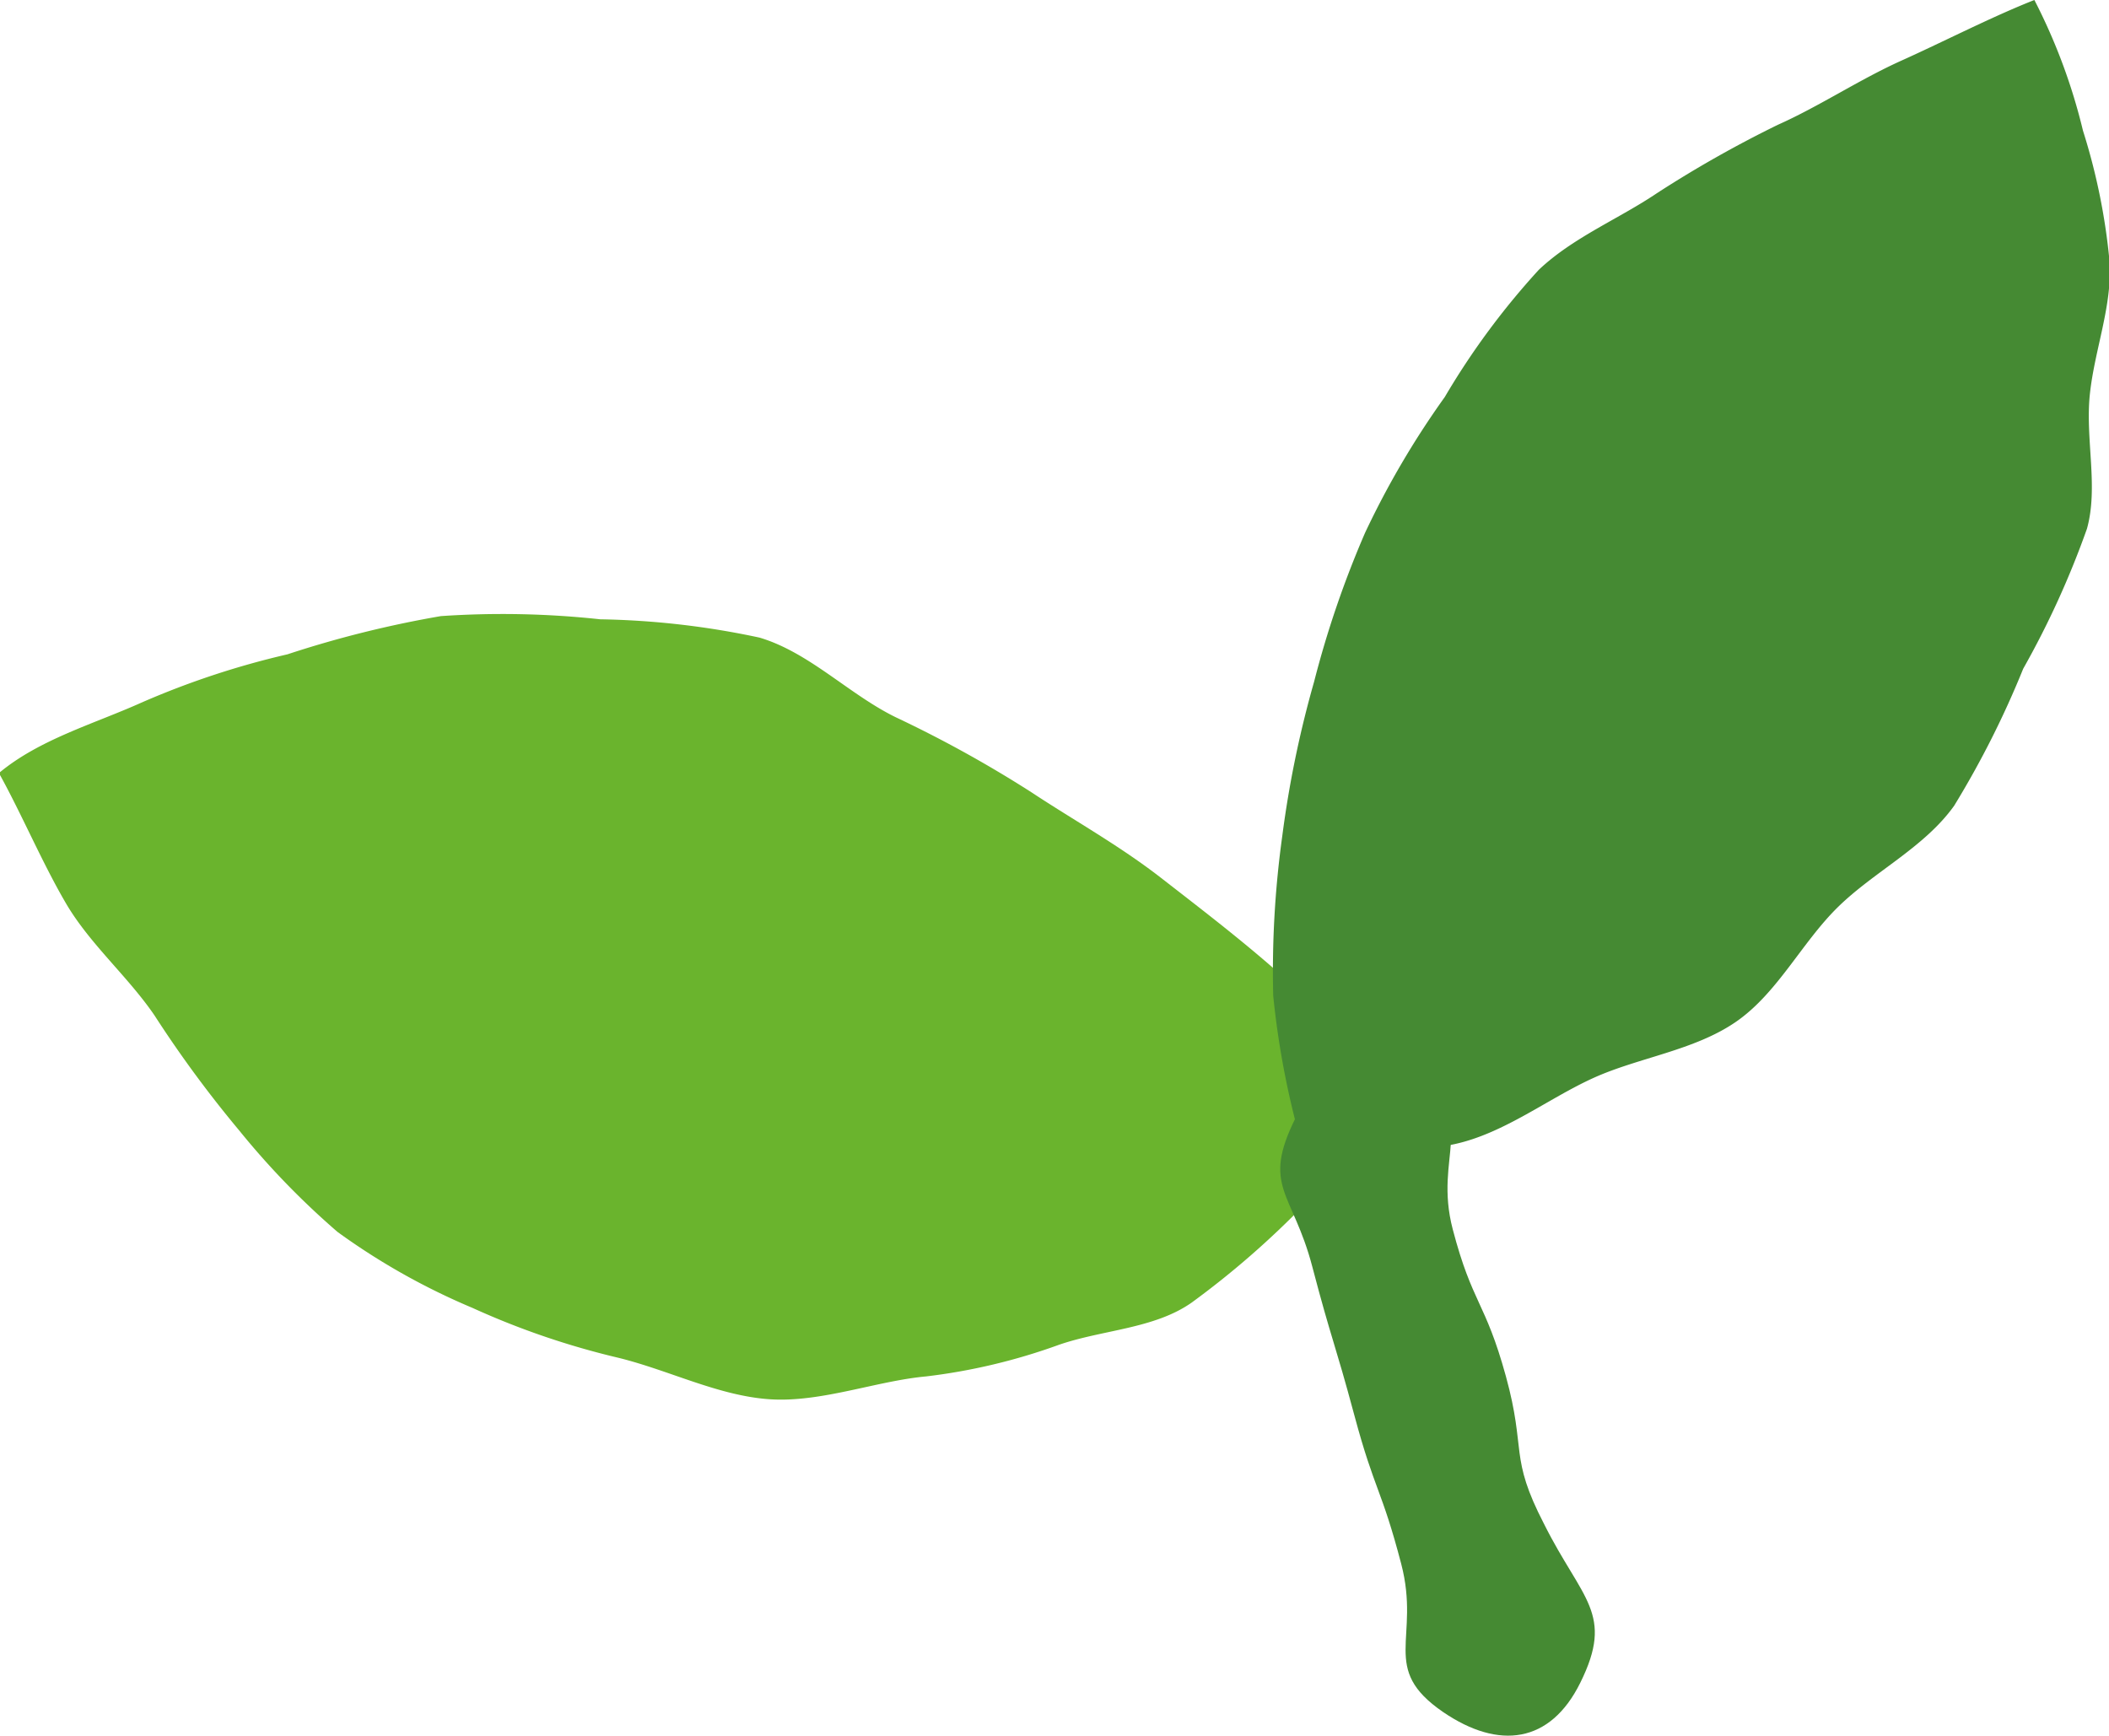 <svg xmlns="http://www.w3.org/2000/svg" viewBox="0 0 79.41 65.36"><defs><style>.cls-1{fill:#6ab42d;}.cls-2{fill:#458a33;}</style></defs><g id="레이어_2" data-name="레이어 2"><g id="Layer_1" data-name="Layer 1"><path class="cls-1" d="M52.37,41c-1.42-1.33-2.61-2.93-4.08-4.24s-3-2.48-4.57-3.7-3.27-2.16-4.89-3.23a45.39,45.39,0,0,0-5.1-2.82c-1.76-.86-3.25-2.44-5.13-3a30.89,30.89,0,0,0-6-.69,34.14,34.14,0,0,0-6-.12,40.35,40.35,0,0,0-5.78,1.44,31.37,31.37,0,0,0-5.5,1.82c-1.78.8-3.84,1.38-5.36,2.65.86,1.55,1.62,3.36,2.52,4.9s2.34,2.76,3.34,4.23A43.81,43.81,0,0,0,9,42.56a29.88,29.88,0,0,0,3.71,3.83,25.38,25.38,0,0,0,5.08,2.86,29.75,29.75,0,0,0,5.5,1.88c1.91.47,3.76,1.43,5.69,1.56S33,52,34.87,51.83a22.33,22.33,0,0,0,5-1.19c1.65-.57,3.59-.6,5-1.59a33,33,0,0,0,4.28-3.73A23.15,23.15,0,0,0,53,41"/><path class="cls-2" d="M59.5,63.37c-1.13,2.28-3.06,2.53-5.16,1.1-2.41-1.65-.84-2.75-1.58-5.58s-1-2.75-1.76-5.58-.85-2.8-1.59-5.62-1.92-3-.63-5.59c1.13-2.27,2.43-2.91,4.53-1.48,2.41,1.65.65,2.85,1.39,5.67s1.22,2.7,2,5.53.11,3,1.44,5.57C59.57,60.25,60.8,60.75,59.5,63.37Z"/><path class="cls-2" d="M49.08,43.33a32.08,32.08,0,0,1-1.14-5.84,37.12,37.12,0,0,1,.34-6,39.8,39.8,0,0,1,1.2-5.82,37.44,37.44,0,0,1,1.92-5.61,32.63,32.63,0,0,1,3-5.11,28.42,28.42,0,0,1,3.54-4.79c1.29-1.22,3-1.91,4.44-2.88a43.44,43.44,0,0,1,4.56-2.58C68.51,4,70,3,71.6,2.28S75,.63,76.6,0a21.88,21.88,0,0,1,1.83,4.92,23.55,23.55,0,0,1,1,4.92c.11,1.67-.56,3.31-.74,5s.33,3.49-.11,5.07a33.41,33.41,0,0,1-2.4,5.27,35.09,35.09,0,0,1-2.6,5.16c-1.12,1.57-3,2.47-4.37,3.81s-2.28,3.25-3.85,4.33S61.7,39.82,60,40.59s-3.35,2.08-5.22,2.49-3.85,0-5.77,0"/></g></g></svg>